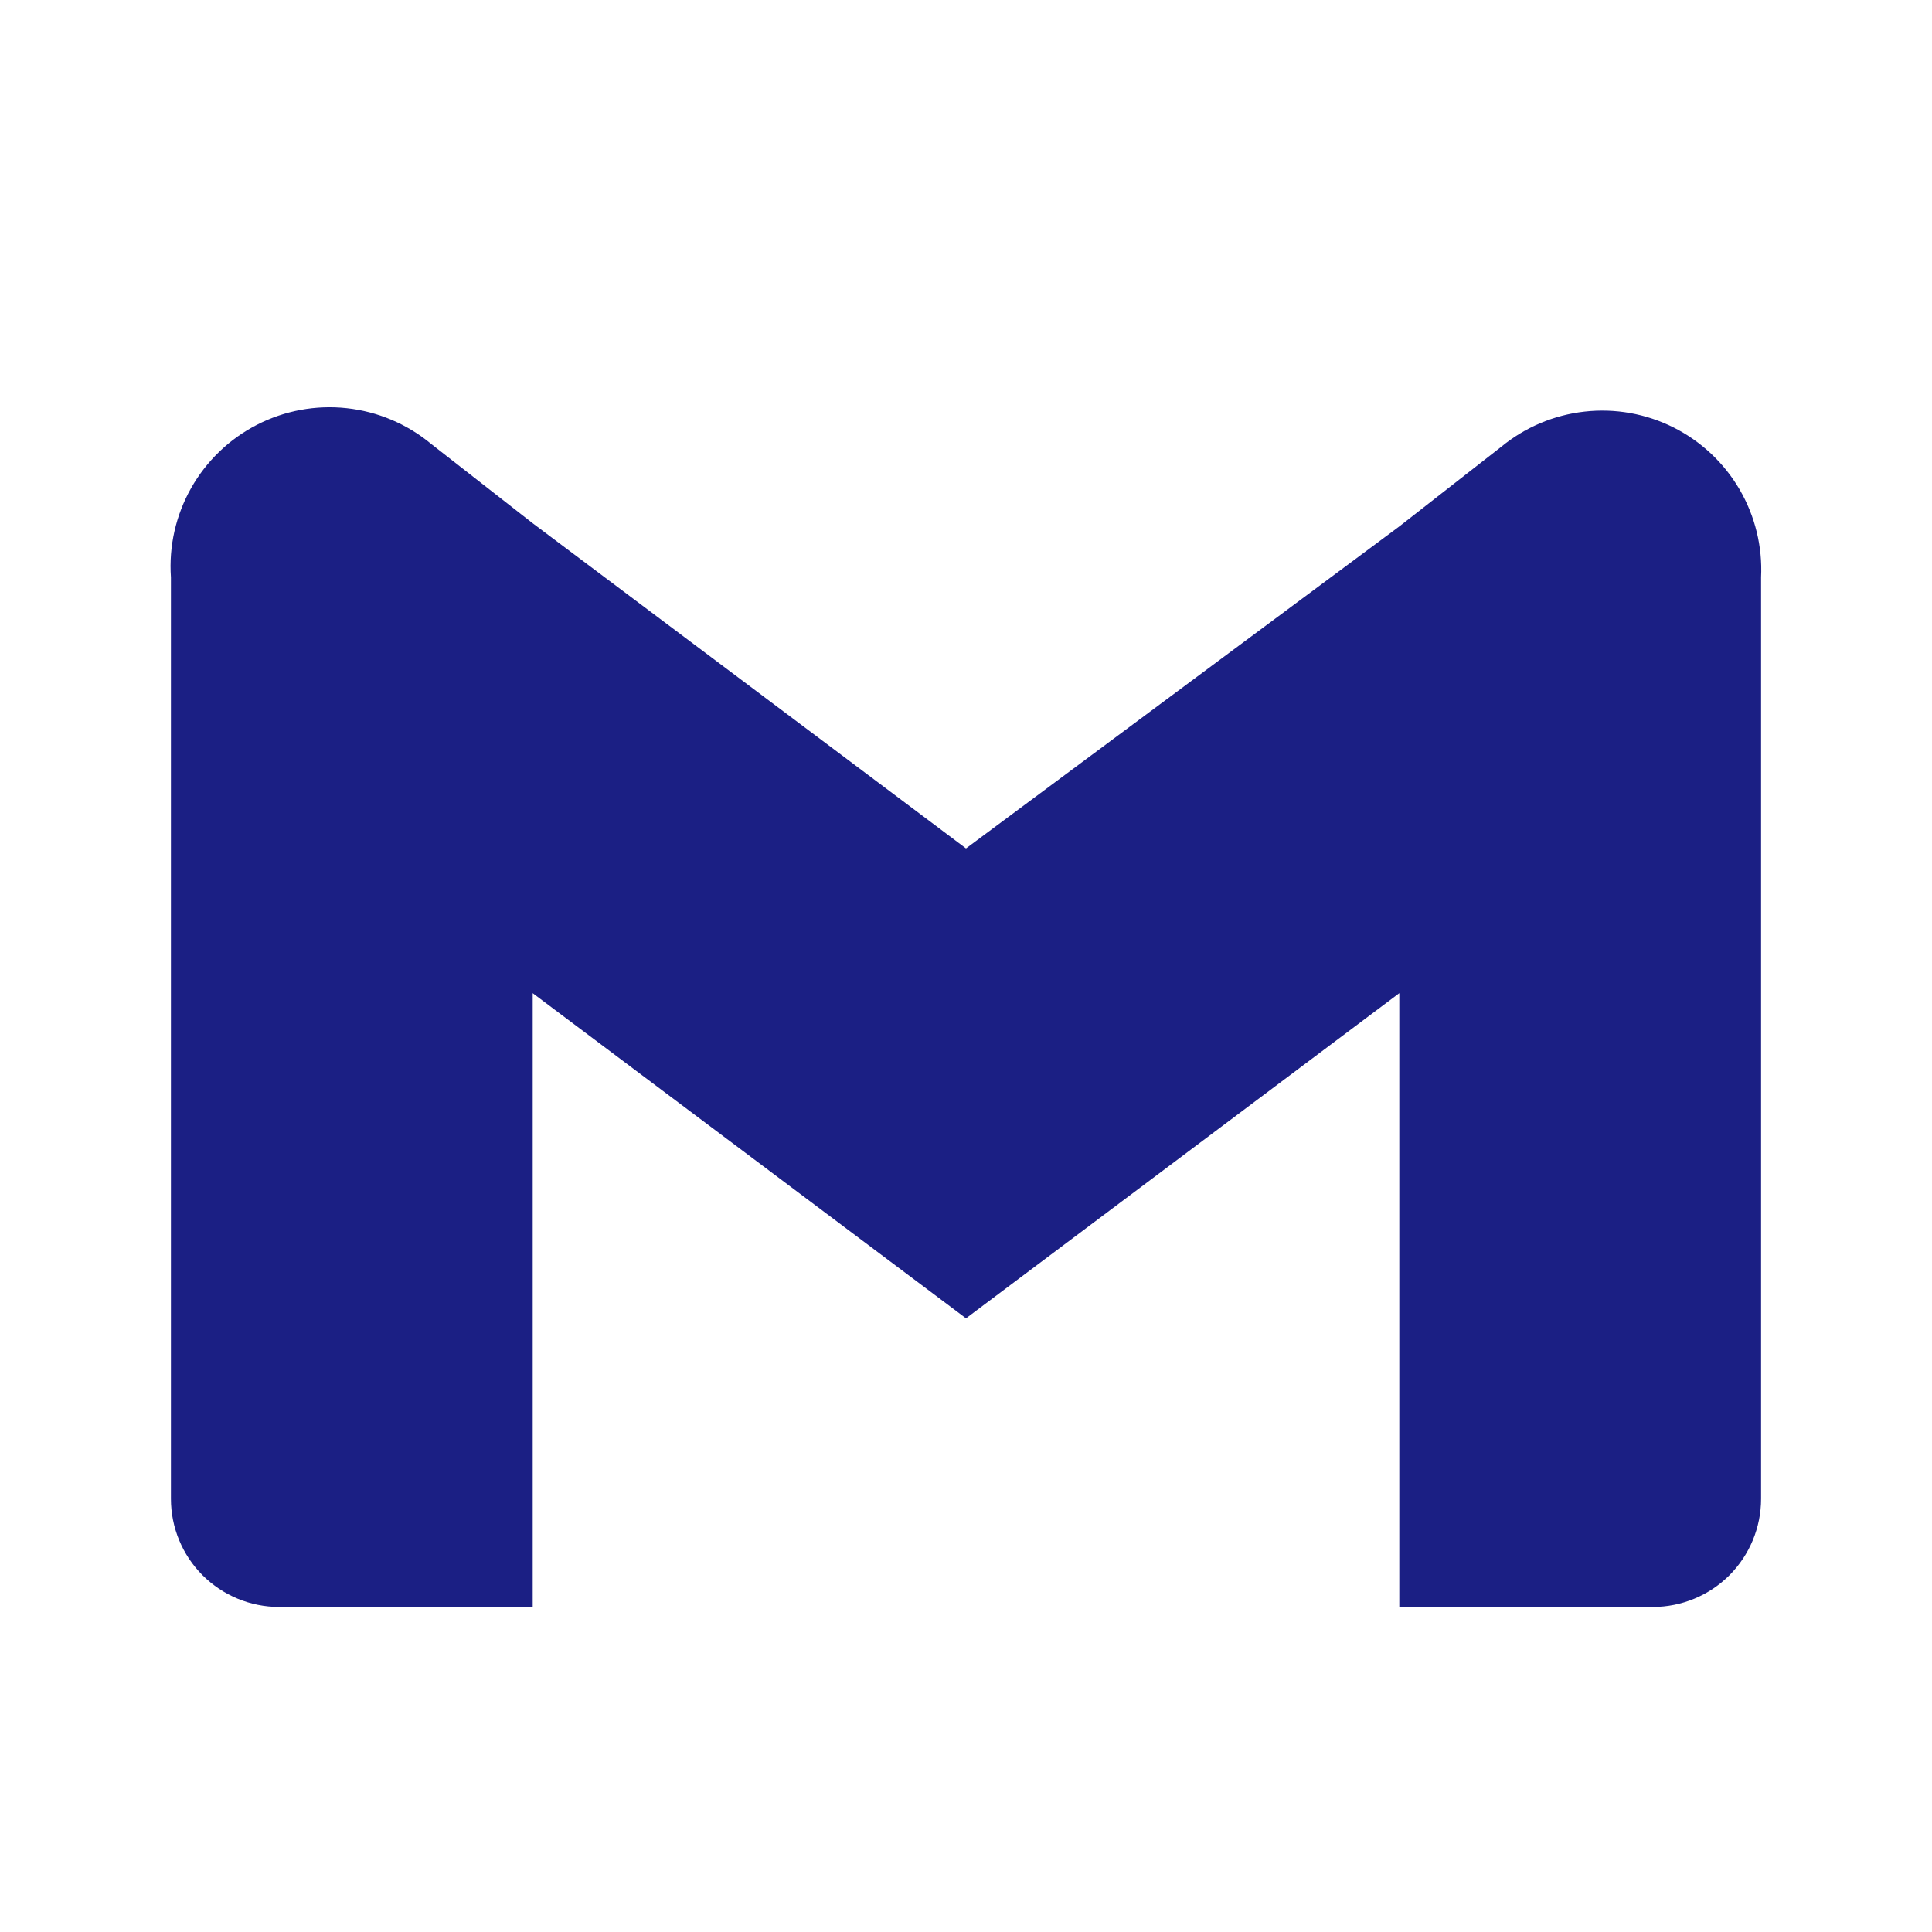 <svg width="36" height="36" viewBox="0 0 36 36" fill="none" xmlns="http://www.w3.org/2000/svg">
<g id="icon/gmail">
<path id="Vector" d="M27.97 8.328L26.074 9.809L18 15.809L9.926 9.75L8.03 8.269C7.583 7.899 7.038 7.669 6.461 7.606C5.885 7.543 5.303 7.651 4.787 7.916C4.271 8.181 3.845 8.592 3.56 9.097C3.275 9.602 3.145 10.179 3.185 10.758V27.928C3.185 28.462 3.397 28.975 3.775 29.353C4.153 29.73 4.666 29.943 5.2 29.943H9.926V18.506L18 24.565L26.074 18.506V29.943H30.8C31.334 29.943 31.847 29.73 32.225 29.353C32.602 28.975 32.815 28.462 32.815 27.928V10.758C32.843 10.184 32.703 9.615 32.414 9.119C32.124 8.624 31.697 8.223 31.184 7.965C30.671 7.708 30.094 7.605 29.523 7.67C28.953 7.734 28.413 7.963 27.97 8.328Z" fill="#1B1F84"/>
</g>
</svg>
